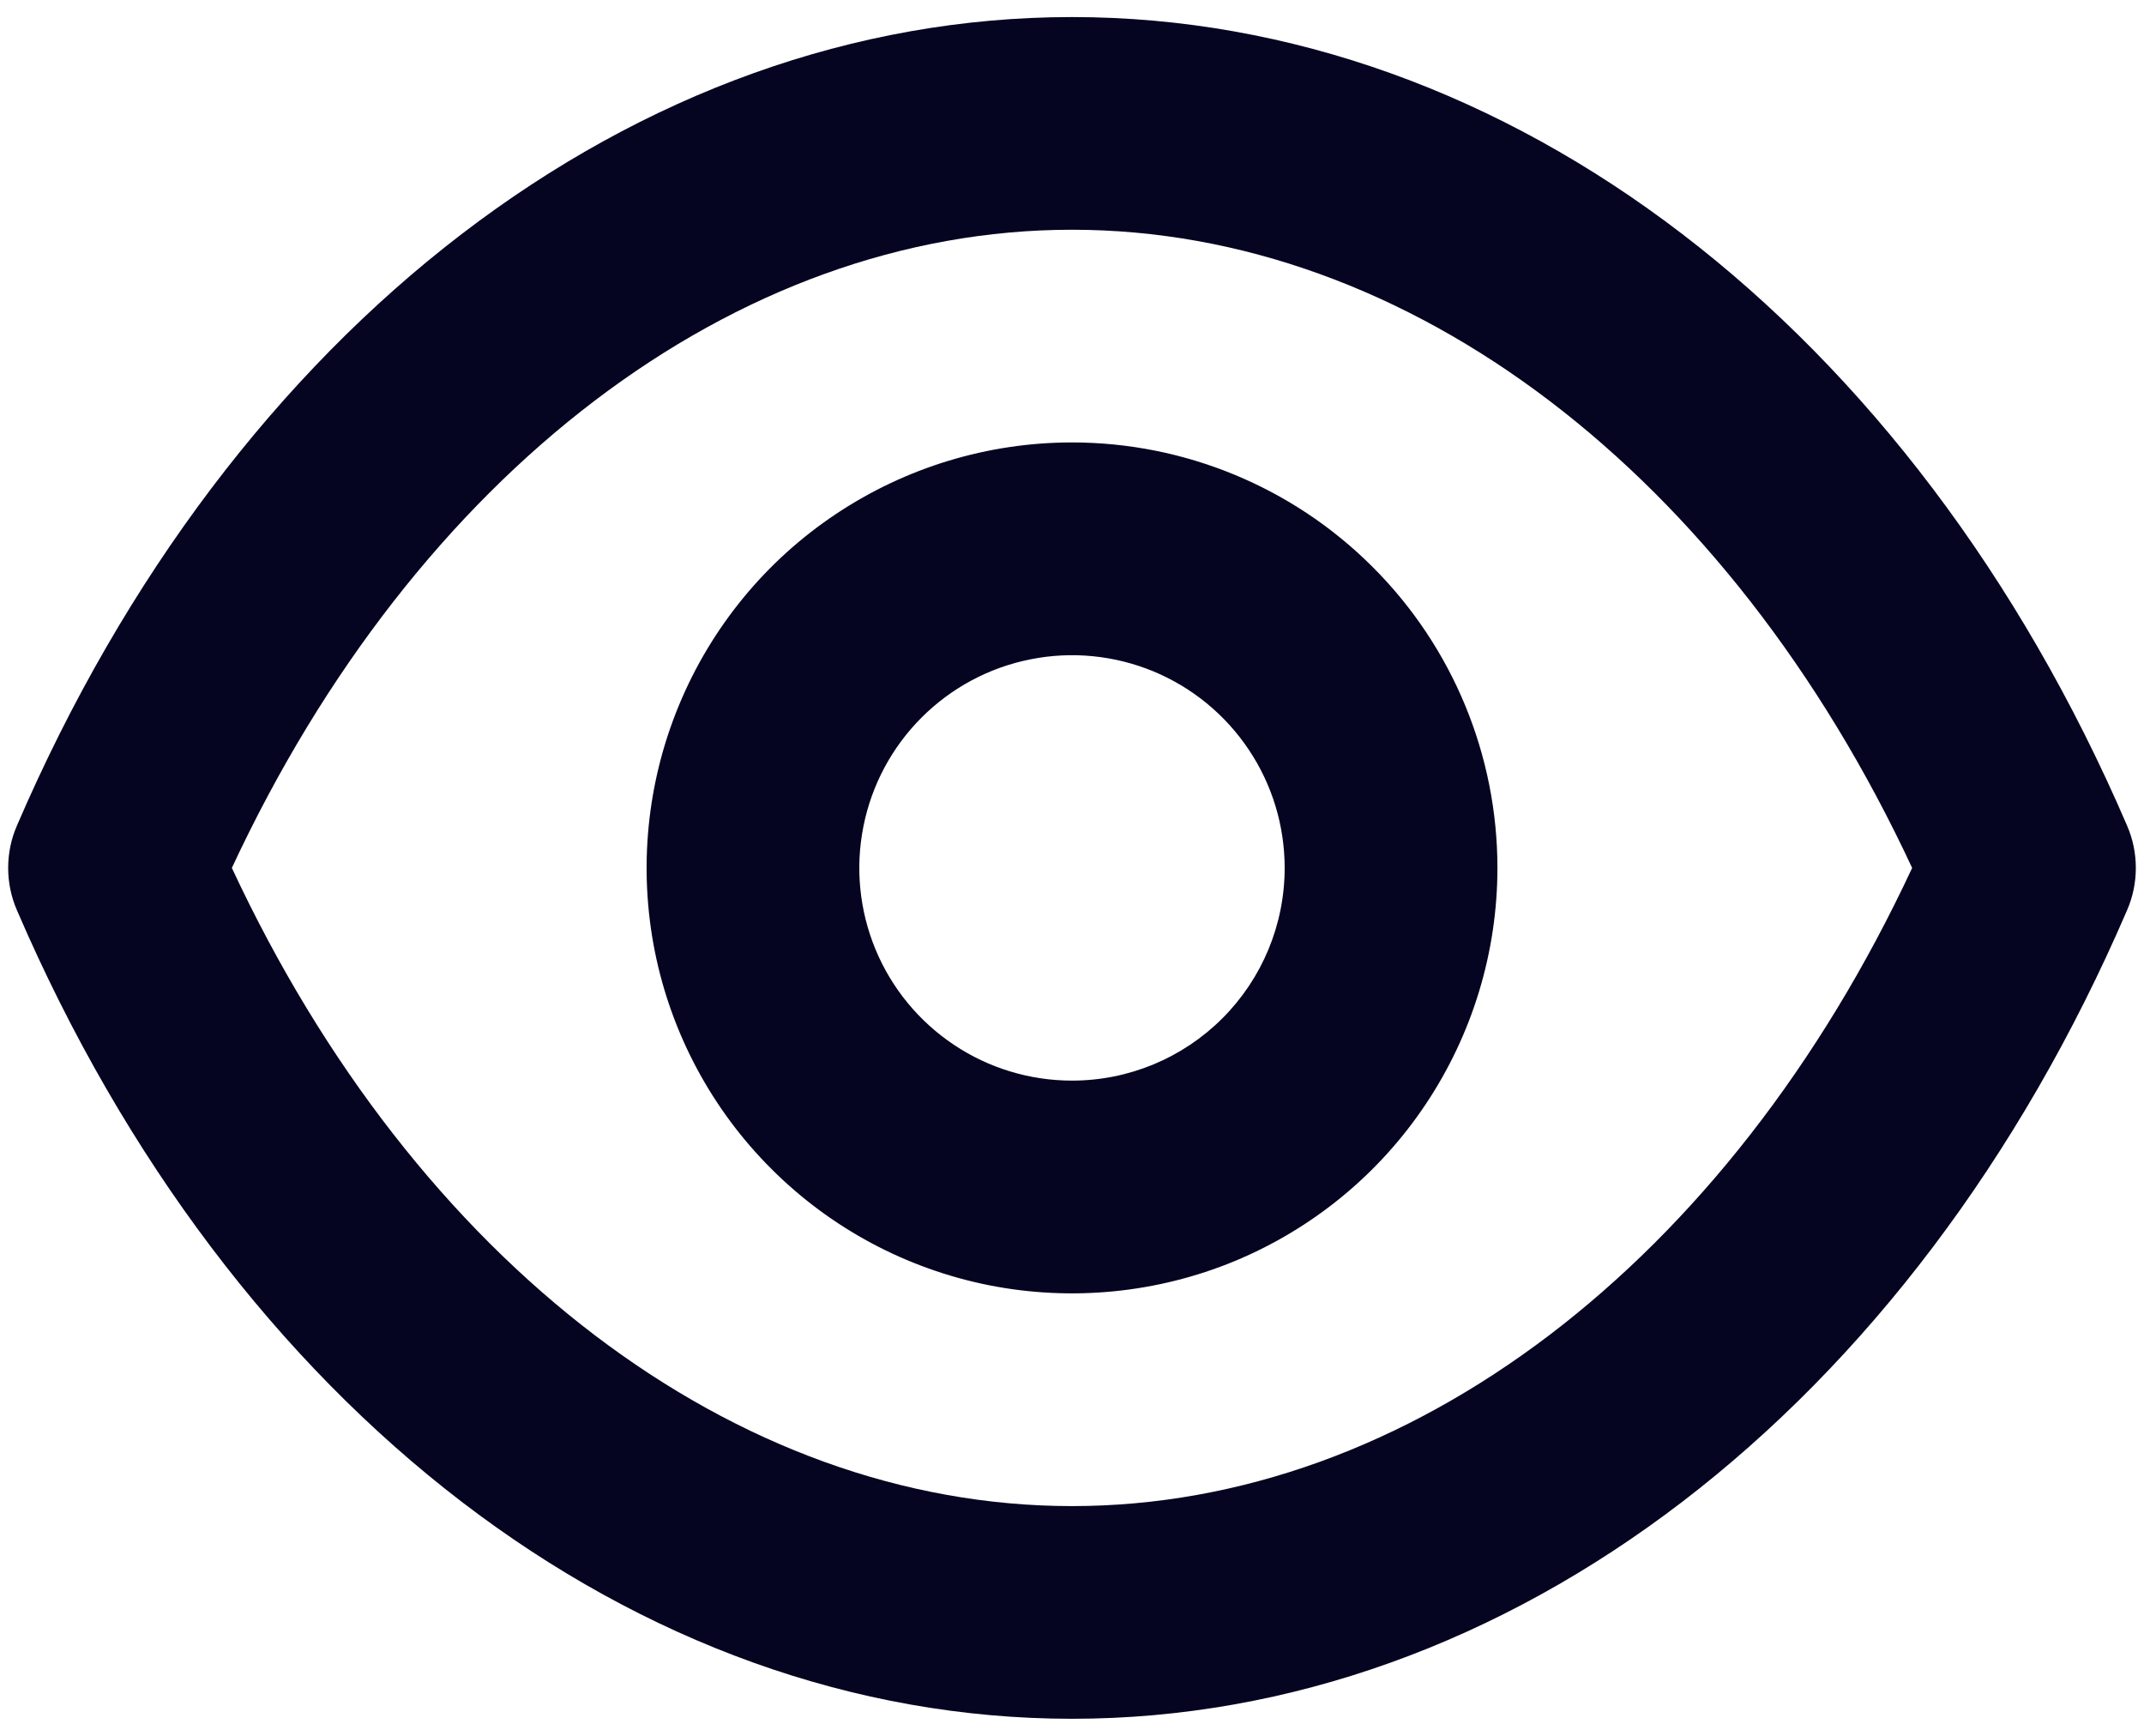 <svg width="21" height="17" viewBox="0 0 21 17" fill="none" xmlns="http://www.w3.org/2000/svg">
<path d="M20.833 8.083C18.729 3.198 14.771 0.167 10.5 0.167C6.229 0.167 2.271 3.198 0.167 8.083C0.109 8.215 0.08 8.357 0.08 8.5C0.08 8.643 0.109 8.785 0.167 8.917C2.271 13.802 6.229 16.833 10.5 16.833C14.771 16.833 18.729 13.802 20.833 8.917C20.891 8.785 20.92 8.643 20.92 8.5C20.92 8.357 20.891 8.215 20.833 8.083ZM10.5 14.75C7.198 14.75 4.073 12.365 2.271 8.5C4.073 4.635 7.198 2.25 10.5 2.25C13.802 2.25 16.927 4.635 18.729 8.5C16.927 12.365 13.802 14.75 10.5 14.75ZM10.5 4.333C9.676 4.333 8.87 4.578 8.185 5.036C7.5 5.493 6.966 6.144 6.651 6.905C6.335 7.667 6.253 8.505 6.413 9.313C6.574 10.121 6.971 10.864 7.554 11.446C8.136 12.029 8.879 12.426 9.687 12.587C10.495 12.747 11.333 12.665 12.095 12.35C12.856 12.034 13.507 11.5 13.964 10.815C14.422 10.13 14.667 9.324 14.667 8.5C14.667 7.395 14.228 6.335 13.446 5.554C12.665 4.772 11.605 4.333 10.5 4.333ZM10.5 10.583C10.088 10.583 9.685 10.461 9.343 10.232C9 10.003 8.733 9.678 8.575 9.297C8.418 8.917 8.376 8.498 8.457 8.094C8.537 7.689 8.736 7.318 9.027 7.027C9.318 6.736 9.689 6.537 10.094 6.457C10.498 6.376 10.917 6.418 11.297 6.575C11.678 6.733 12.003 7 12.232 7.343C12.461 7.685 12.583 8.088 12.583 8.5C12.583 9.053 12.364 9.582 11.973 9.973C11.582 10.364 11.053 10.583 10.5 10.583Z" fill="#050522"/>
</svg>
